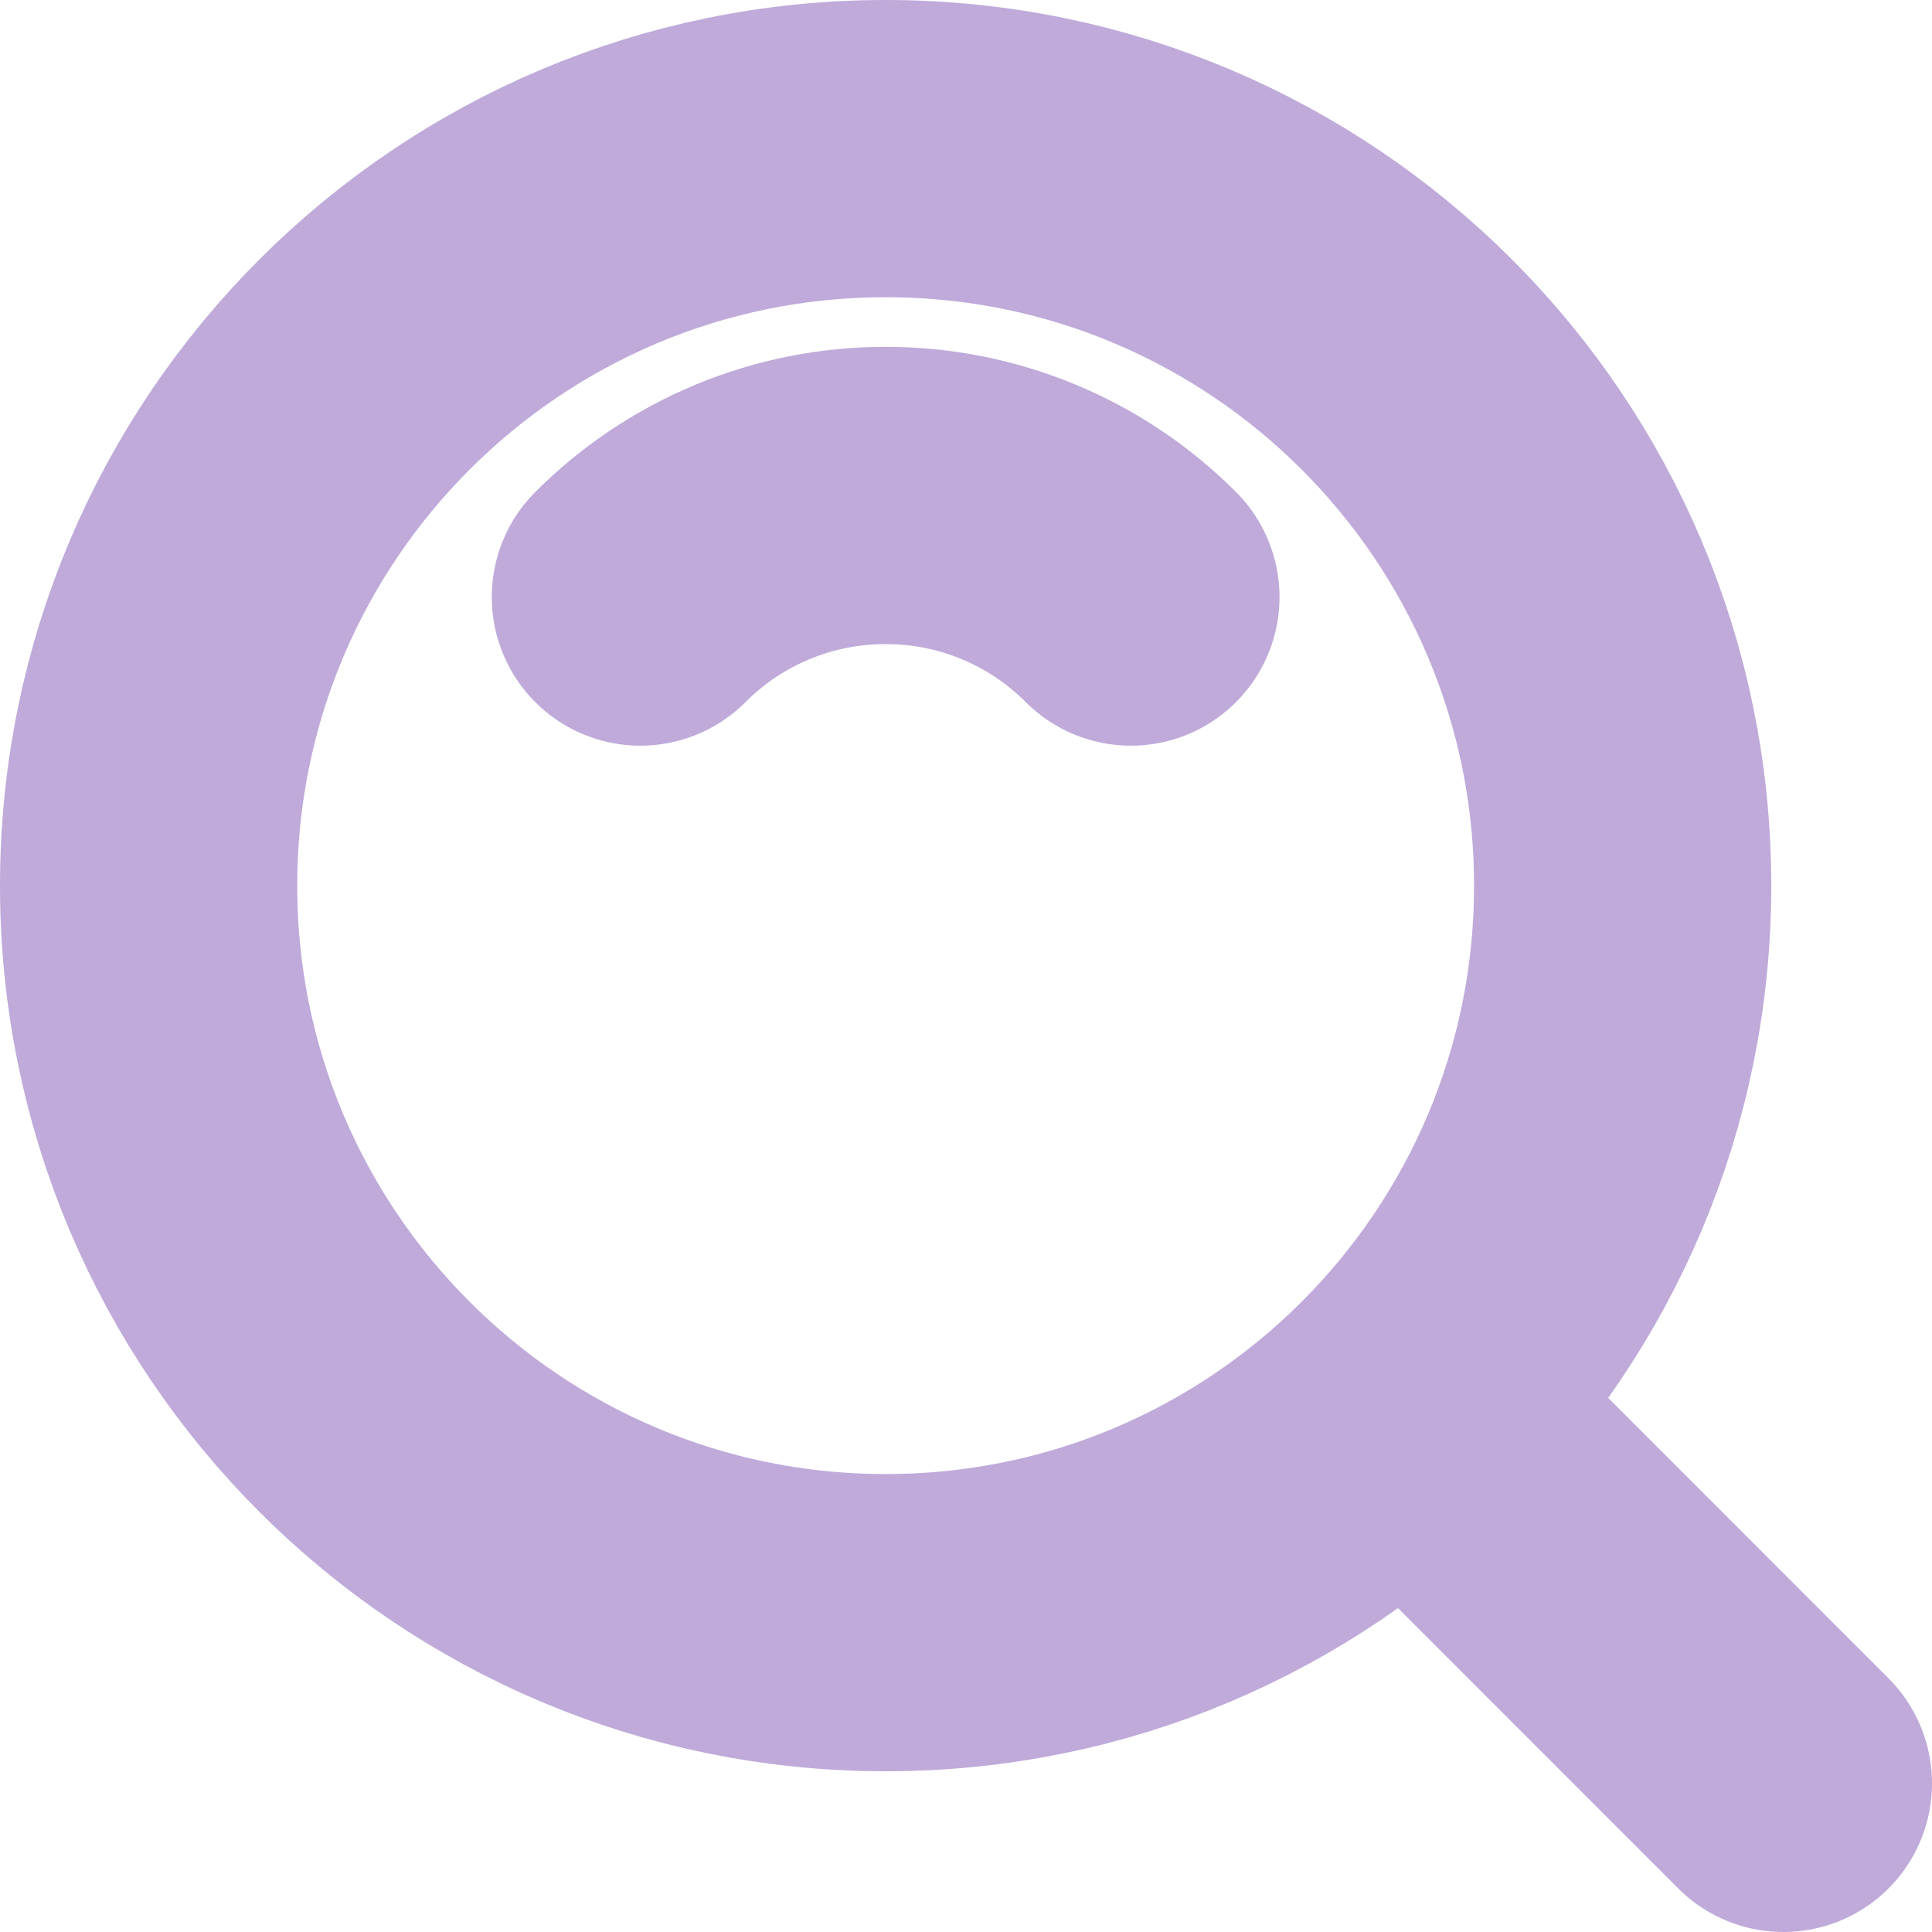 <svg width="26" height="26" viewBox="0 0 26 26" fill="none" xmlns="http://www.w3.org/2000/svg">
<path d="M11.919 21.837C17.397 21.837 21.837 17.397 21.837 11.919C21.837 6.441 17.397 2 11.919 2C6.441 2 2 6.441 2 11.919C2 17.397 6.441 21.837 11.919 21.837Z" stroke="#BFAADA" stroke-width="4" stroke-linejoin="round"/>
<path d="M15.219 8.035C14.786 7.601 14.272 7.256 13.705 7.022C13.139 6.787 12.532 6.667 11.919 6.668C11.306 6.667 10.698 6.787 10.132 7.022C9.566 7.256 9.051 7.601 8.618 8.035M19.05 19.049L24 24" stroke="#BFAADA" stroke-width="4" stroke-linecap="round" stroke-linejoin="round"/>
</svg>
